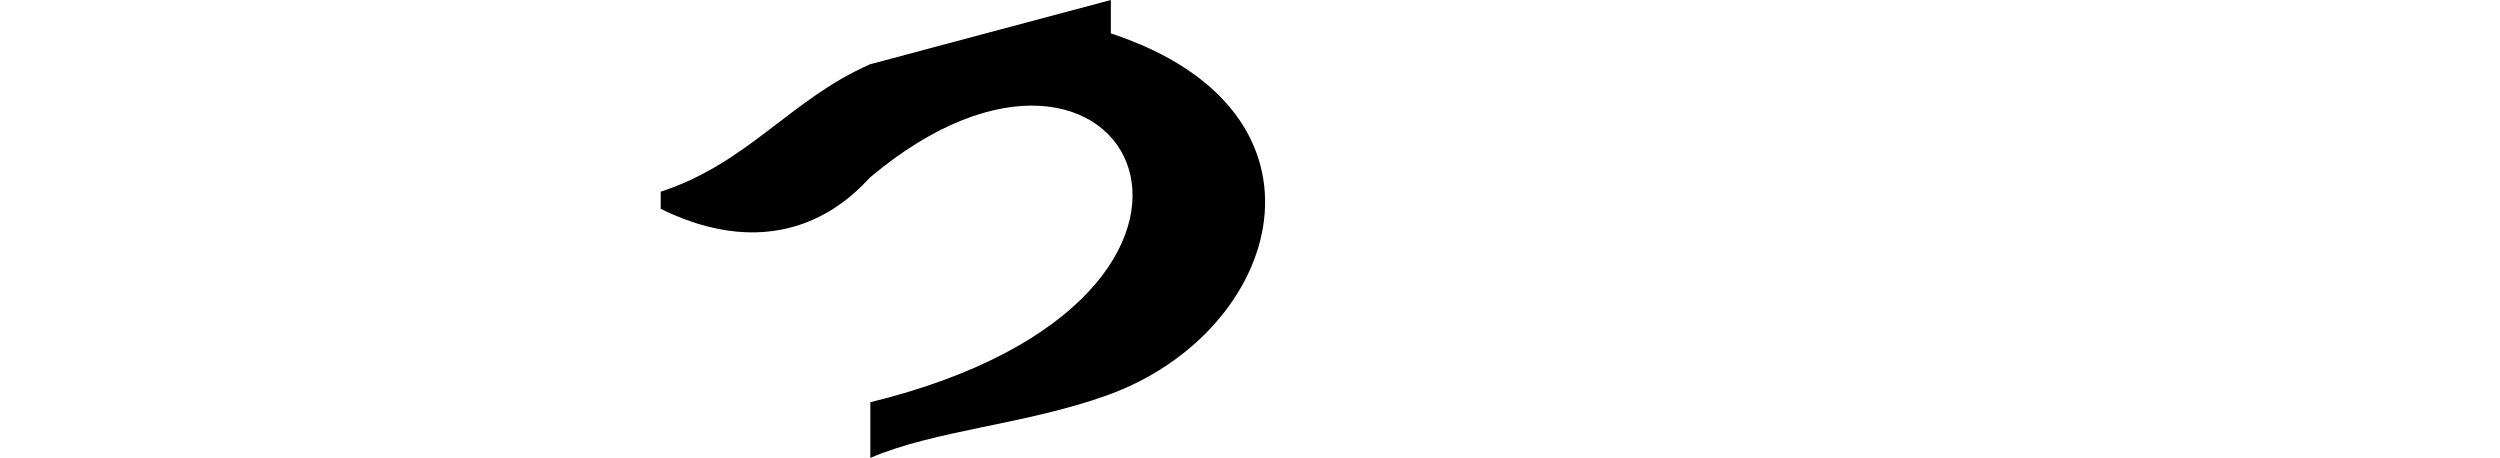 <?xml version="1.0" encoding="UTF-8" standalone="no"?>
<!-- Created with Inkscape (http://www.inkscape.org/) -->

<svg
   xmlns:dc="http://purl.org/dc/elements/1.1/"
   xmlns:cc="http://creativecommons.org/ns#"
   xmlns:rdf="http://www.w3.org/1999/02/22-rdf-syntax-ns#"
   xmlns:svg="http://www.w3.org/2000/svg"
   xmlns="http://www.w3.org/2000/svg"
   xmlns:sodipodi="http://sodipodi.sourceforge.net/DTD/sodipodi-0.dtd"
   xmlns:inkscape="http://www.inkscape.org/namespaces/inkscape"
   width="2048"
   height="375.07"
   id="svg3657"
   version="1.1"
   inkscape:version="0.48.0 r9654"
   sodipodi:docname="ifina.svg">
  <defs
     id="defs3659" />
  <sodipodi:namedview
     id="base"
     pagecolor="#ffffff"
     bordercolor="#666666"
     borderopacity="1.0"
     inkscape:pageopacity="0.0"
     inkscape:pageshadow="2"
     inkscape:zoom="0.46435547"
     inkscape:cx="937.8591"
     inkscape:cy="250"
     inkscape:document-units="px"
     inkscape:current-layer="layer1"
     showgrid="false"
     showguides="true"
     inkscape:guide-bbox="true"
     inkscape:window-width="1112"
     inkscape:window-height="810"
     inkscape:window-x="1830"
     inkscape:window-y="20"
     inkscape:window-maximized="0">
    <sodipodi:guide
       orientation="1,0"
       position="910,1031.429"
       id="guide3665" />
    <sodipodi:guide
       orientation="1,0"
       position="713,1045.714"
       id="guide3667" />
  </sodipodi:namedview>
  <g
     inkscape:label="Layer 1"
     inkscape:groupmode="layer"
     id="layer1"
     transform="translate(0,-677.292)">
    <path
       style="fill:#000000;stroke:none"
       d="m 713,729.871 197,-52.58 0,27.342 c 194.861,64.261 140.647,244.617 -2.571,296.306 -67.132,24.228 -140.711,28.481 -194.429,51.424 l 0,-45.569 c 352.178,-86.228 212.17,-362.379 0,-184.381 -9.57,9.573 -66.009,77.916 -171.762,25.939 l 0,-14.021 C 612.902,811.01 647.968,758.165 713,729.871 z"
       id="path3644"
       inkscape:connector-curvature="0"
       sodipodi:nodetypes="cccscccccc" />
  </g>
</svg>
